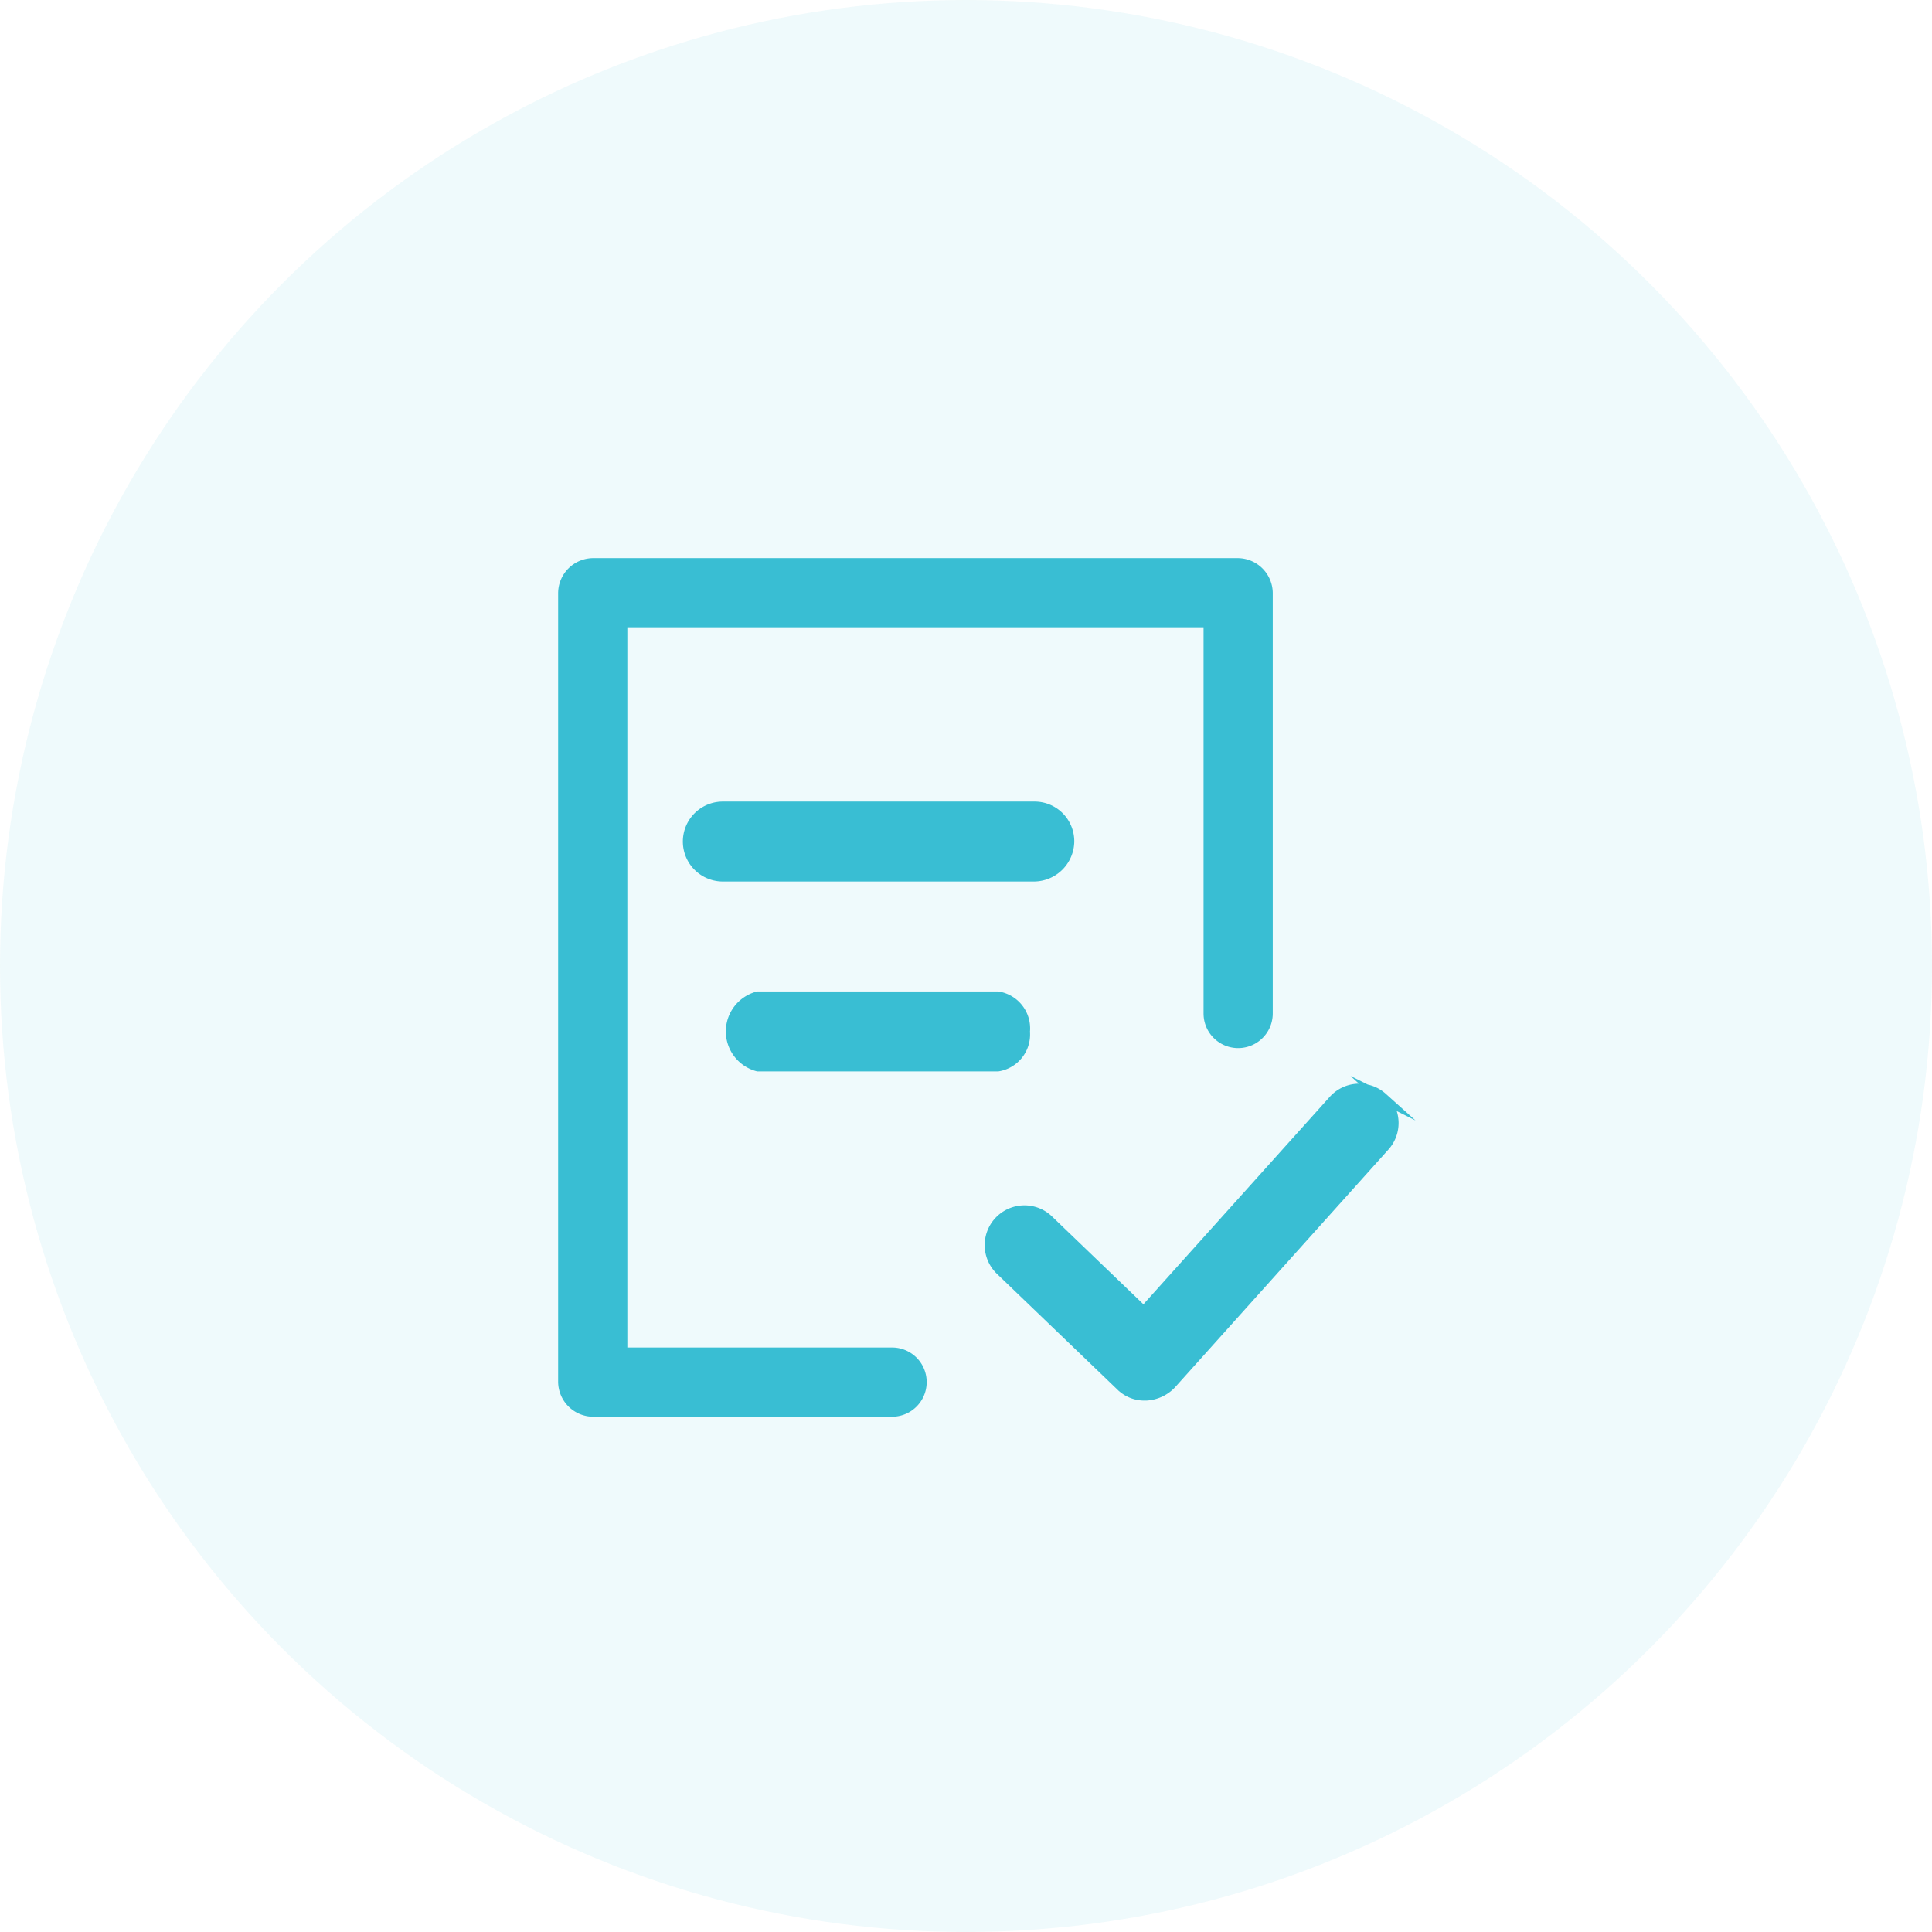 <svg xmlns="http://www.w3.org/2000/svg" viewBox="0 0 45 45"><defs><style>.a{opacity:0.08;}.b,.c{fill:#39bed3;}.c{stroke:#39bed3;stroke-miterlimit:10;stroke-width:0.25px;}</style></defs><g transform="translate(-536 -905)"><g class="a" transform="translate(536 905)"><circle class="b" cx="22.5" cy="22.5" r="22.5"/></g><path class="b" d="M15.533,176.61v-9H2.112v16.776H8.278a.806.806,0,0,1,0,1.612H1.306a.819.819,0,0,1-.806-.806V166.806A.819.819,0,0,1,1.306,166H16.339a.819.819,0,0,1,.806.806v9.8a.806.806,0,0,1-1.612,0Z" transform="translate(548.5 752)"/><path class="c" d="M55.8,222.96a.8.8,0,0,0-1.133.065l-4.423,4.924-2.222-2.135a.8.8,0,0,0-1.111,1.155l2.81,2.7a.772.772,0,0,0,.566.218h.022a.864.864,0,0,0,.566-.261l4.967-5.534a.8.8,0,0,0-.044-1.133Z" transform="translate(512.395 707.61)"/><path class="c" d="M27.061,187.6H19.806a.806.806,0,0,0,0,1.612h7.255a.819.819,0,0,0,.806-.806.8.8,0,0,0-.806-.806Z" transform="translate(533.03 736.195)"/><path class="c" d="M25.835,208.706a.744.744,0,0,0-.621-.806H19.621a.834.834,0,0,0,0,1.612h5.592a.744.744,0,0,0,.621-.806Z" transform="translate(534.03 720.318)"/></g></svg>